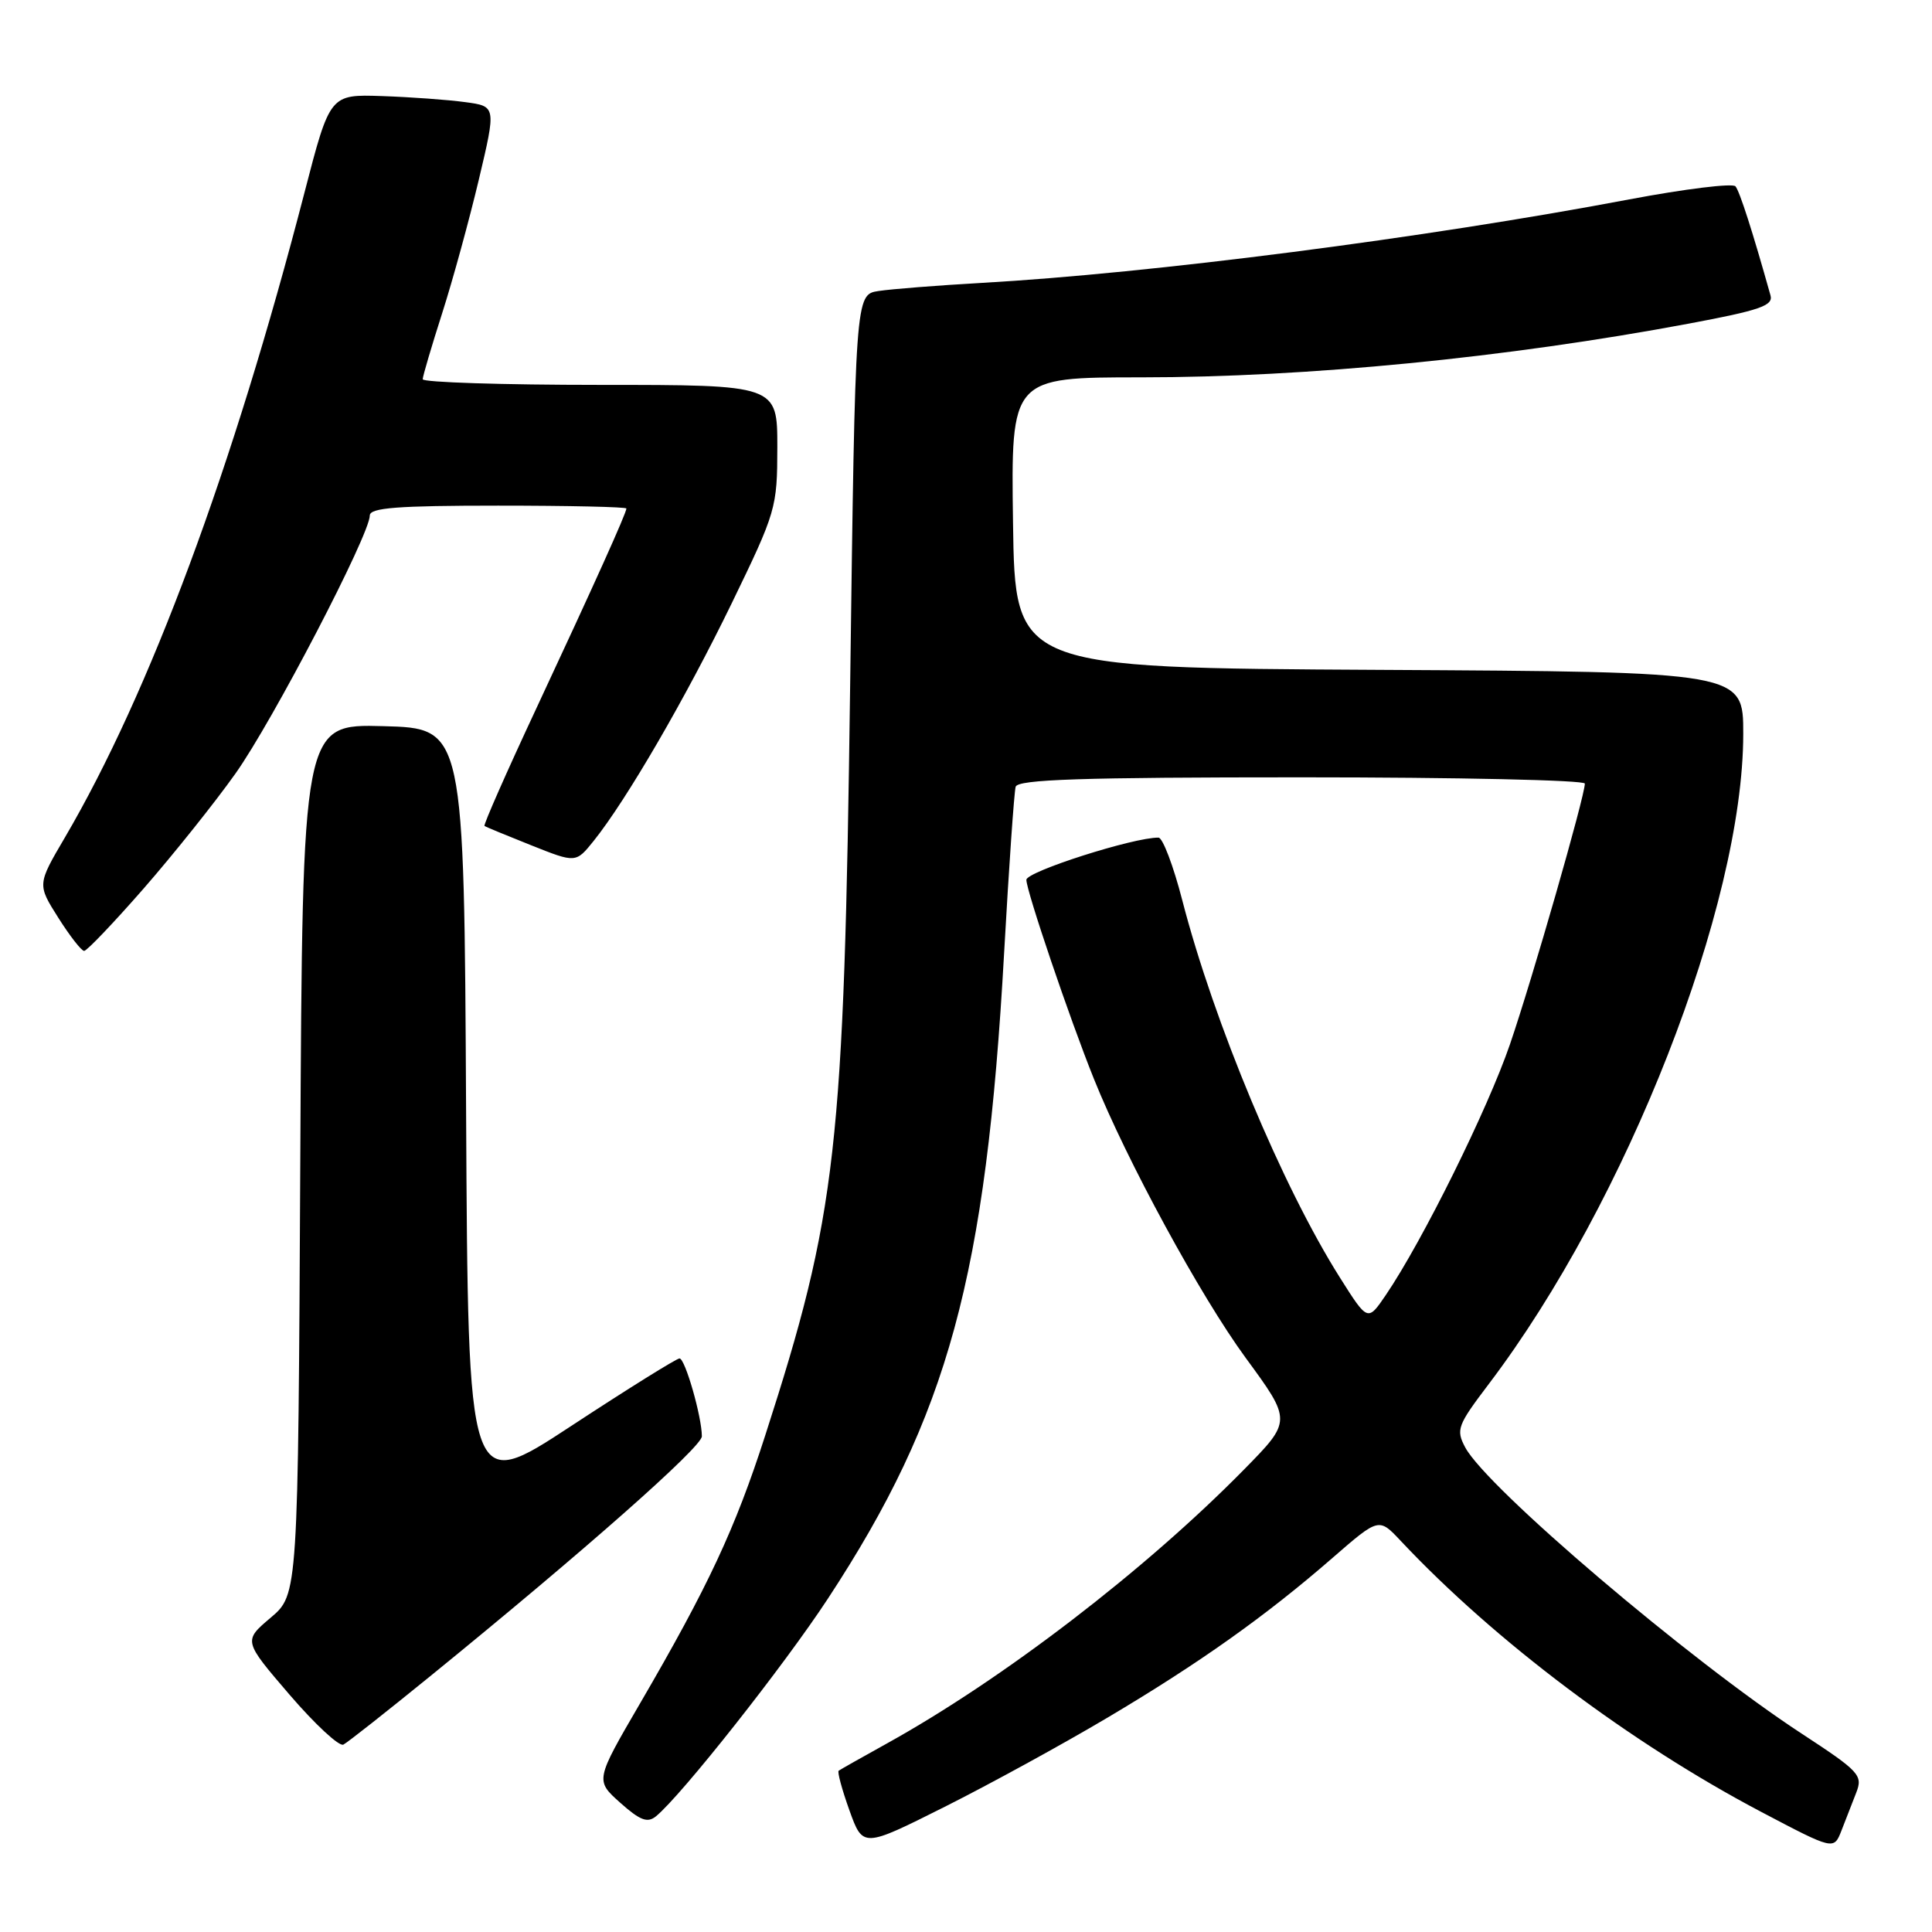 <?xml version="1.0" encoding="UTF-8" standalone="no"?>
<!DOCTYPE svg PUBLIC "-//W3C//DTD SVG 1.1//EN" "http://www.w3.org/Graphics/SVG/1.1/DTD/svg11.dtd" >
<svg xmlns="http://www.w3.org/2000/svg" xmlns:xlink="http://www.w3.org/1999/xlink" version="1.1" viewBox="0 0 256 256">
 <g >
 <path fill="currentColor"
d=" M 146.76 227.59 C 158.96 220.35 167.77 214.09 176.60 206.40 C 182.71 201.09 182.71 201.09 185.60 204.17 C 198.07 217.44 216.06 230.97 233.38 240.09 C 242.99 245.15 242.99 245.15 244.00 242.57 C 244.55 241.16 245.43 238.89 245.96 237.54 C 246.86 235.23 246.41 234.74 238.71 229.70 C 223.86 219.99 197.01 197.15 194.15 191.79 C 192.90 189.44 193.11 188.88 197.27 183.39 C 215.58 159.25 230.97 119.92 230.99 97.26 C 231.00 89.02 231.00 89.02 182.75 88.76 C 134.50 88.50 134.50 88.50 134.23 69.25 C 133.96 50.00 133.96 50.00 151.23 50.00 C 173.16 50.00 199.65 47.40 223.78 42.88 C 233.18 41.12 234.99 40.50 234.60 39.14 C 232.22 30.65 230.52 25.37 229.96 24.69 C 229.59 24.25 223.26 25.03 215.89 26.42 C 188.77 31.55 152.53 36.22 130.00 37.49 C 124.22 37.82 118.11 38.30 116.41 38.56 C 113.33 39.03 113.33 39.03 112.65 90.75 C 111.84 152.41 110.89 160.78 101.39 190.22 C 97.41 202.58 93.84 210.21 84.81 225.71 C 78.87 235.91 78.87 235.91 82.18 238.87 C 84.82 241.22 85.79 241.59 86.92 240.67 C 90.31 237.89 103.88 220.71 109.72 211.80 C 125.64 187.53 130.66 169.13 133.05 126.28 C 133.69 114.85 134.38 104.94 134.58 104.25 C 134.86 103.28 143.30 103.00 172.47 103.00 C 193.11 103.00 210.00 103.37 210.00 103.83 C 210.00 105.49 203.04 129.73 200.08 138.37 C 197.13 146.98 188.48 164.46 183.62 171.61 C 181.23 175.12 181.23 175.12 177.56 169.31 C 169.93 157.24 160.85 135.51 156.65 119.26 C 155.48 114.72 154.06 110.99 153.51 110.99 C 150.25 110.94 136.00 115.49 136.00 116.58 C 136.00 118.05 141.72 134.93 144.95 142.96 C 149.28 153.75 159.05 171.71 165.05 179.91 C 171.18 188.27 171.18 188.27 164.84 194.72 C 151.74 208.05 132.88 222.51 117.50 231.03 C 114.20 232.86 111.33 234.48 111.13 234.63 C 110.93 234.78 111.57 237.14 112.55 239.87 C 114.34 244.85 114.34 244.85 125.18 239.41 C 131.14 236.42 140.85 231.10 146.76 227.59 Z  M 57.00 222.11 C 77.35 205.56 93.00 191.74 93.00 190.32 C 93.00 187.74 90.78 180.00 90.04 180.00 C 89.65 180.00 83.18 184.03 75.67 188.96 C 62.02 197.92 62.02 197.92 61.76 147.21 C 61.50 96.50 61.50 96.50 50.79 96.22 C 40.08 95.93 40.08 95.93 39.79 153.60 C 39.50 211.27 39.50 211.27 35.87 214.35 C 32.24 217.42 32.24 217.42 38.37 224.56 C 41.74 228.48 44.95 231.46 45.50 231.17 C 46.05 230.89 51.22 226.81 57.00 222.11 Z  M 19.02 117.75 C 22.98 113.21 28.47 106.35 31.20 102.50 C 36.12 95.58 49.00 70.83 49.00 68.31 C 49.00 67.28 52.67 67.00 66.00 67.00 C 75.35 67.00 83.00 67.17 83.00 67.38 C 83.00 67.98 78.77 77.37 71.07 93.86 C 67.12 102.31 64.03 109.32 64.20 109.44 C 64.36 109.57 67.16 110.72 70.40 112.01 C 76.30 114.36 76.30 114.36 78.66 111.43 C 83.01 106.01 90.86 92.49 96.95 79.95 C 102.84 67.81 102.99 67.30 103.00 59.25 C 103.00 51.00 103.00 51.00 79.50 51.00 C 66.57 51.00 56.01 50.66 56.01 50.25 C 56.02 49.84 57.18 45.90 58.59 41.50 C 60.00 37.10 62.18 29.13 63.45 23.79 C 65.75 14.08 65.75 14.08 61.62 13.53 C 59.36 13.22 54.40 12.86 50.61 12.73 C 43.72 12.50 43.72 12.50 40.35 25.50 C 30.86 62.12 19.83 91.81 8.60 110.97 C 4.94 117.20 4.94 117.20 7.72 121.60 C 9.25 124.02 10.79 126.00 11.15 126.00 C 11.51 126.00 15.05 122.29 19.02 117.75 Z "/>
</g>
</svg>